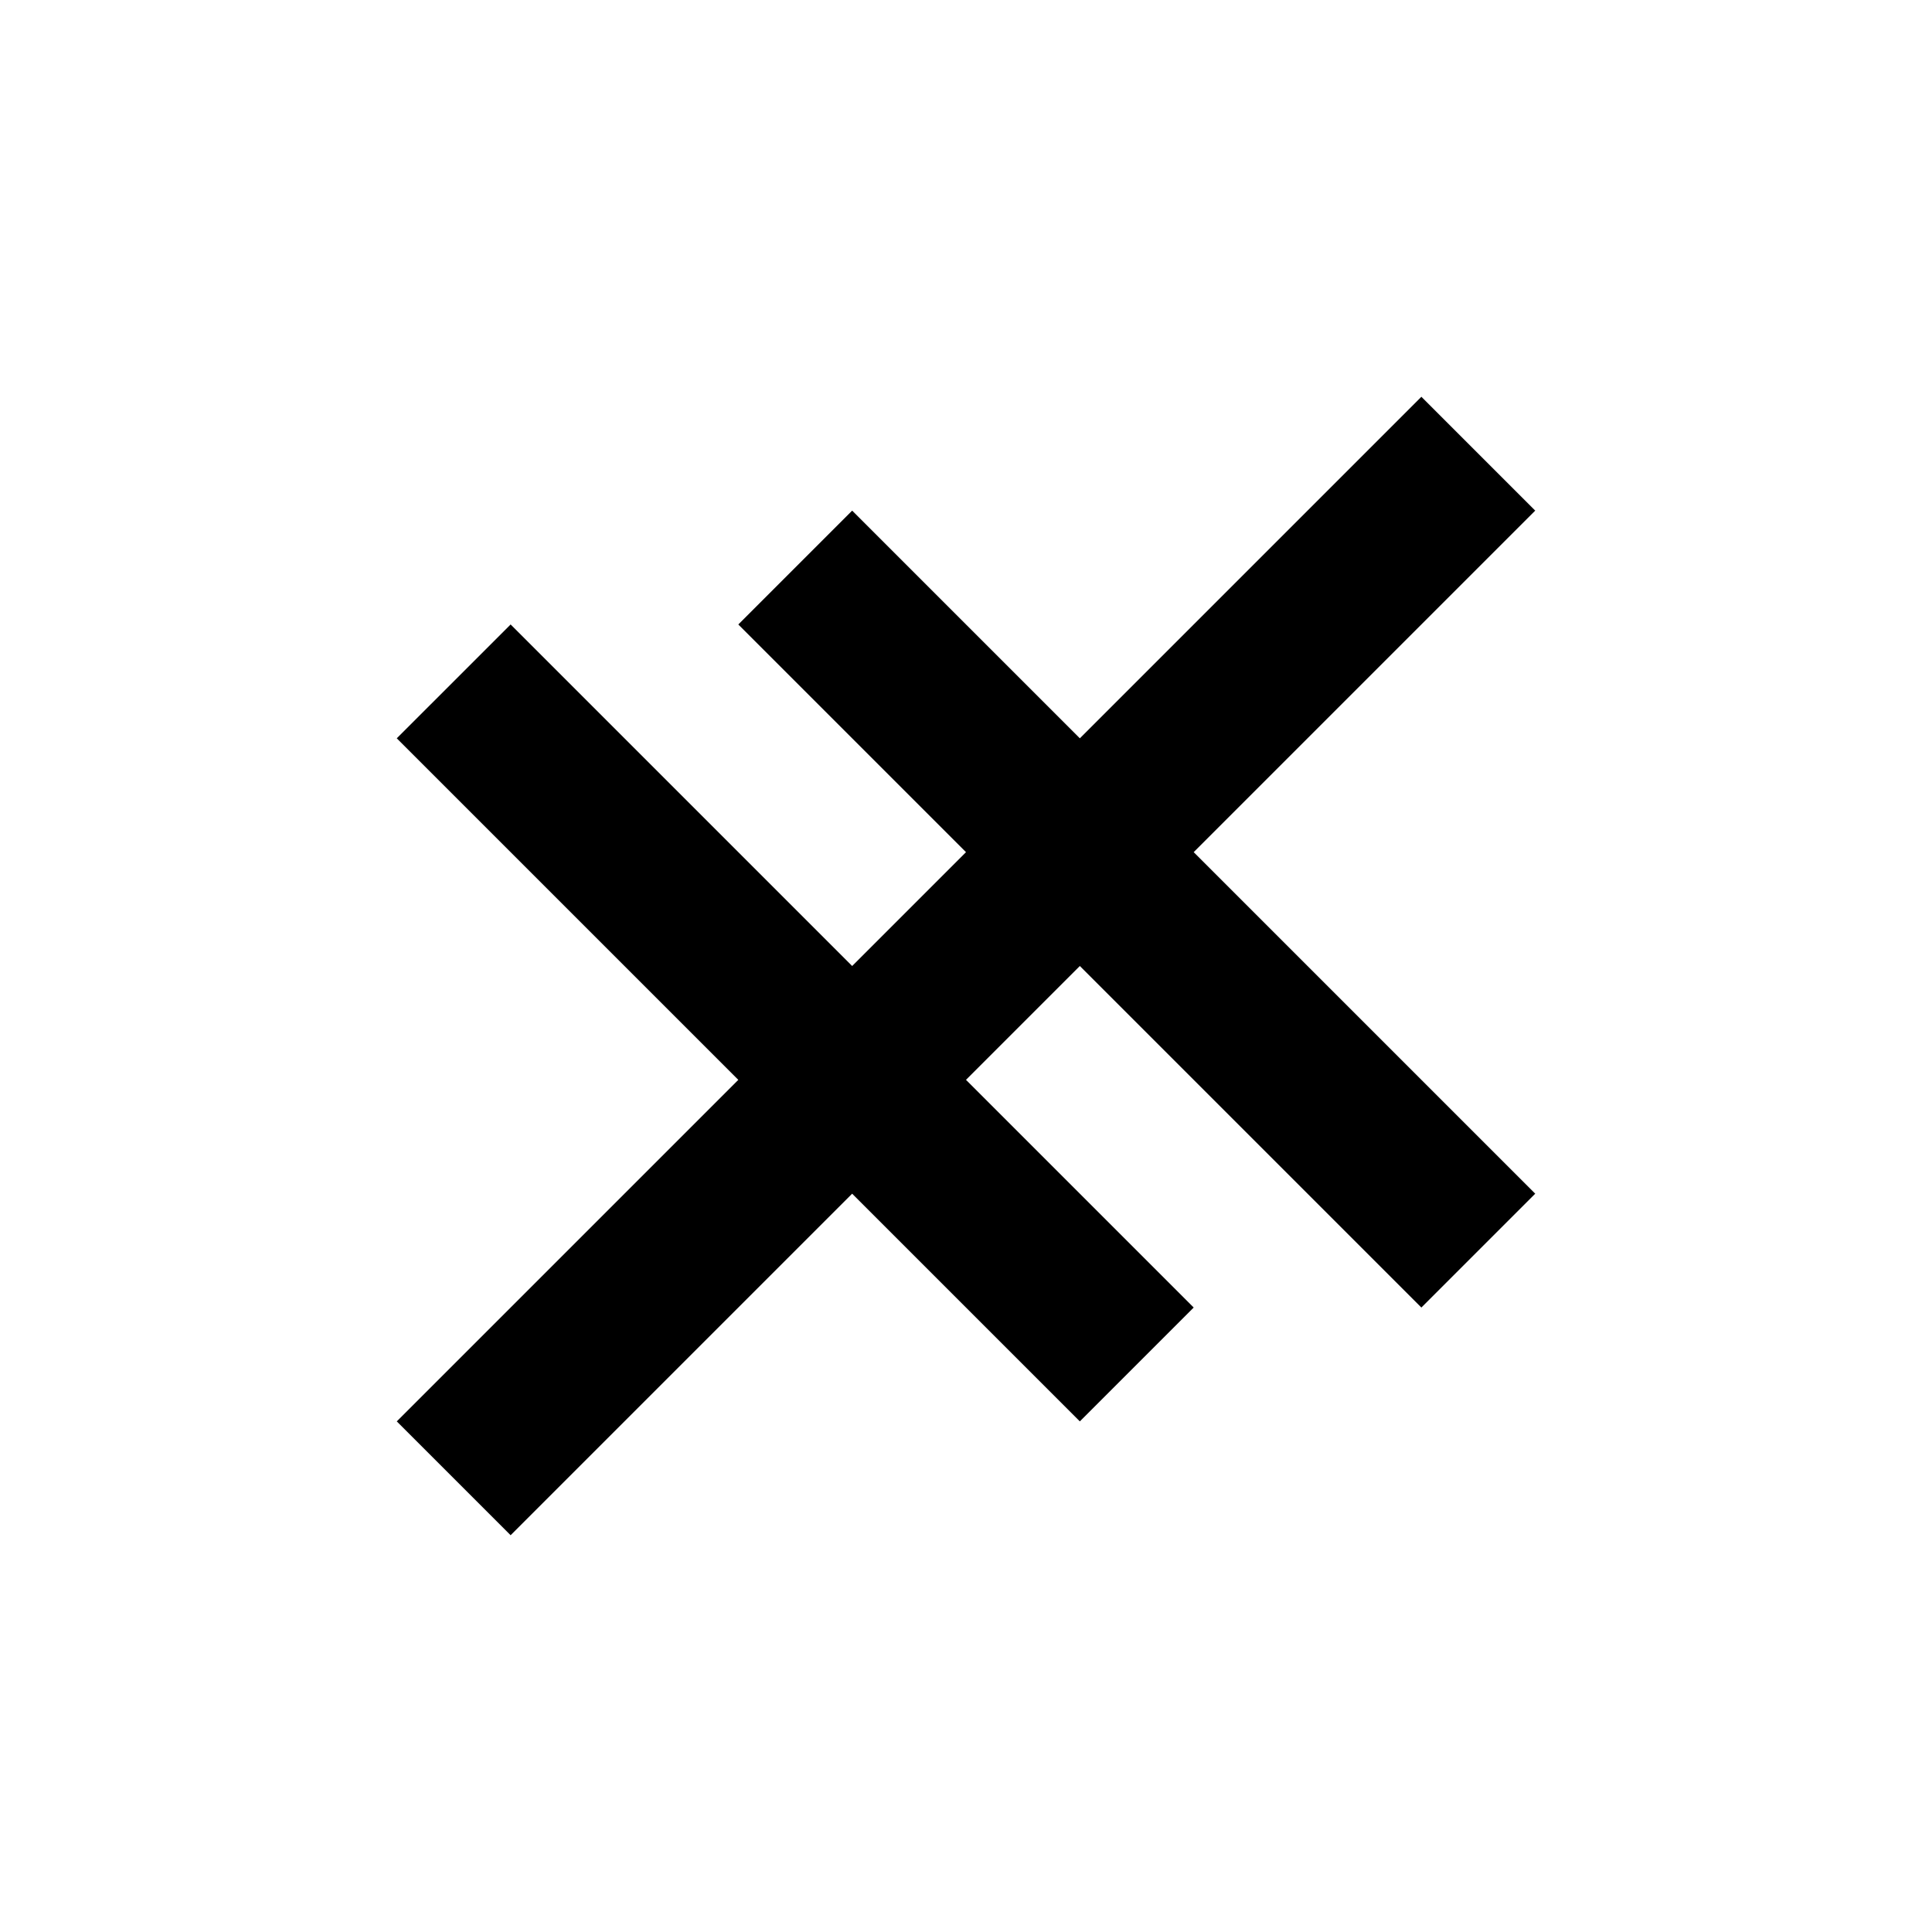 <?xml version="1.0" encoding="UTF-8"?>
<svg width="24px" height="24px" viewBox="0 0 24 24" version="1.1" xmlns="http://www.w3.org/2000/svg">
    <g stroke="none" stroke-width="1" fill="none" fill-rule="evenodd">
        <path d="M11,15 L11,21 L13,21 L13,15 L17,15 L17,13 L13,13 L13,11 L19,11 L19,9 L13,9 L13,3 L11,3 L11,9 L7,9 L7,11 L11,11 L11,13 L5,13 L5,15 L11,15 Z" fill="currentColor" transform="translate(12, 12) rotate(-315) translate(-12, -12)"></path>
    </g>
</svg>
